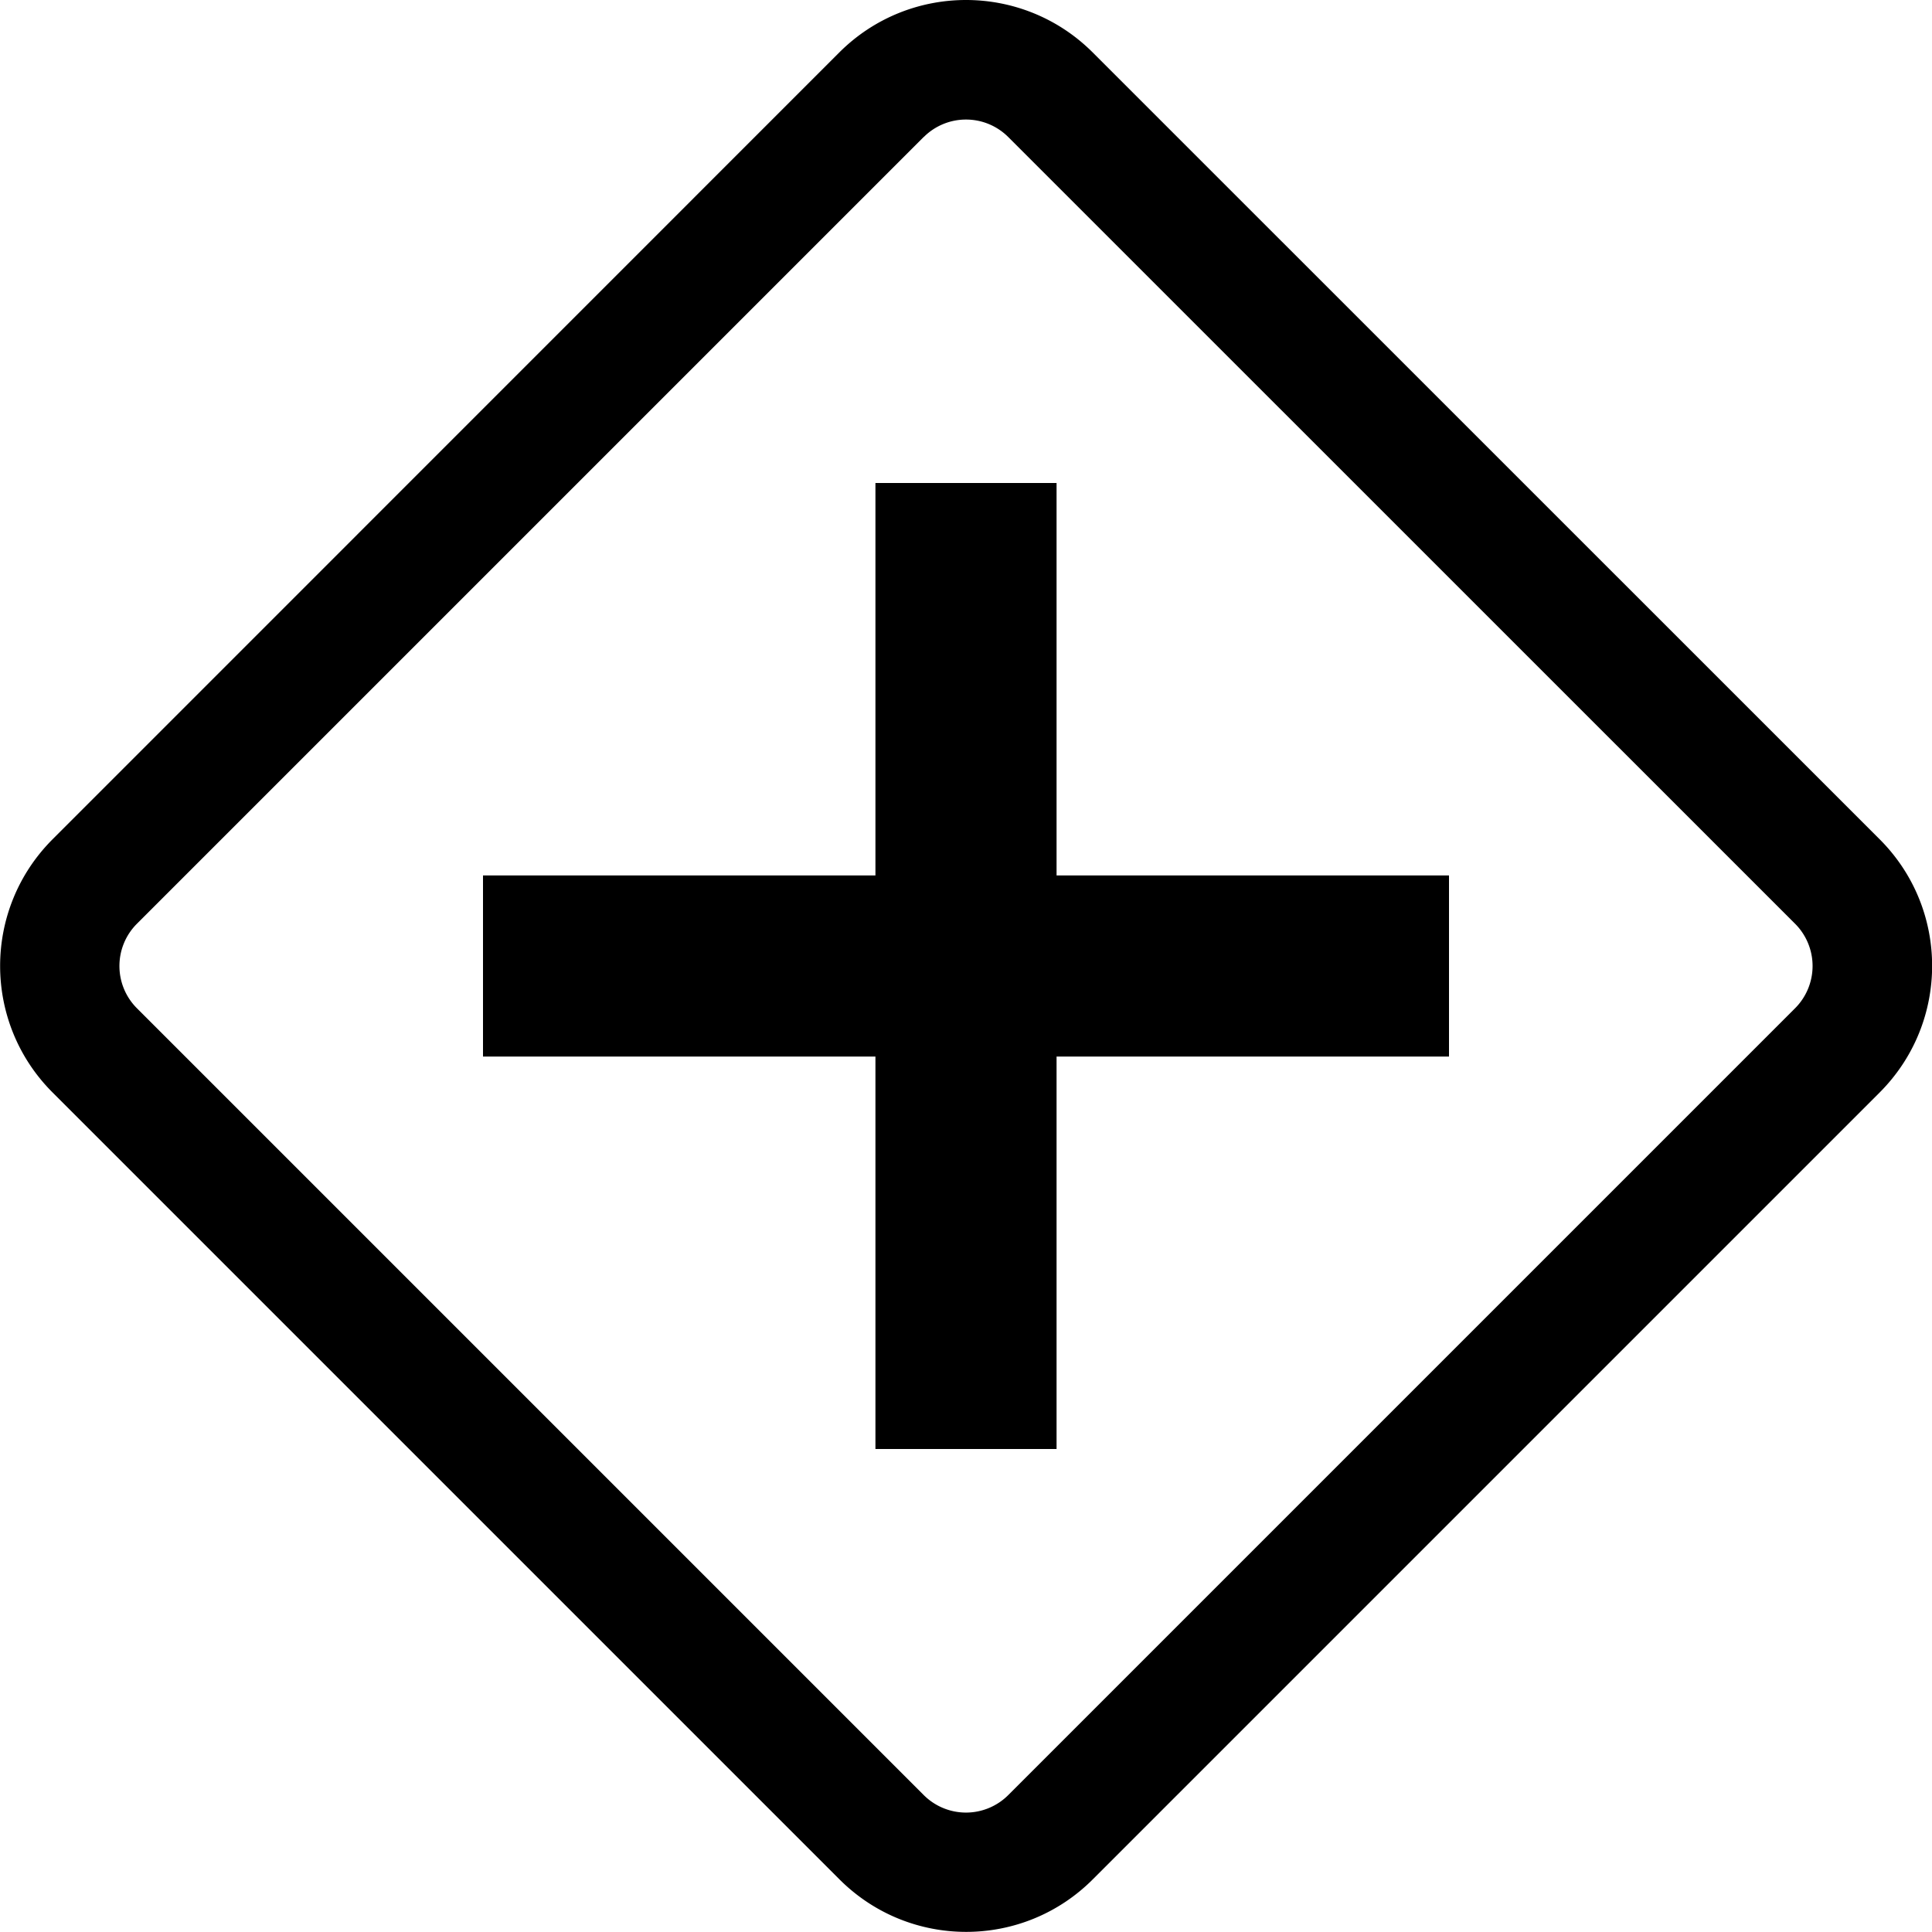 <svg xmlns="http://www.w3.org/2000/svg" width="16" height="16" fill="currentColor" class="bi bi-sign-intersection" viewBox="0 0 16 16"><path d="M7.25 4v3.25H4v1.5h3.25V12h1.5V8.75H12v-1.5H8.75V4z"/><path d="M9.05.435c-.58-.58-1.52-.58-2.1 0L.436 6.95c-.58.58-.58 1.519 0 2.098l6.516 6.516c.58.58 1.519.58 2.098 0l6.516-6.516c.58-.58.58-1.519 0-2.098zm-1.4.7a.495.495 0 0 1 .7 0l6.516 6.515a.495.495 0 0 1 0 .7L8.35 14.866a.495.495 0 0 1-.7 0L1.134 8.35a.495.495 0 0 1 0-.7L7.65 1.134Z"/></svg>